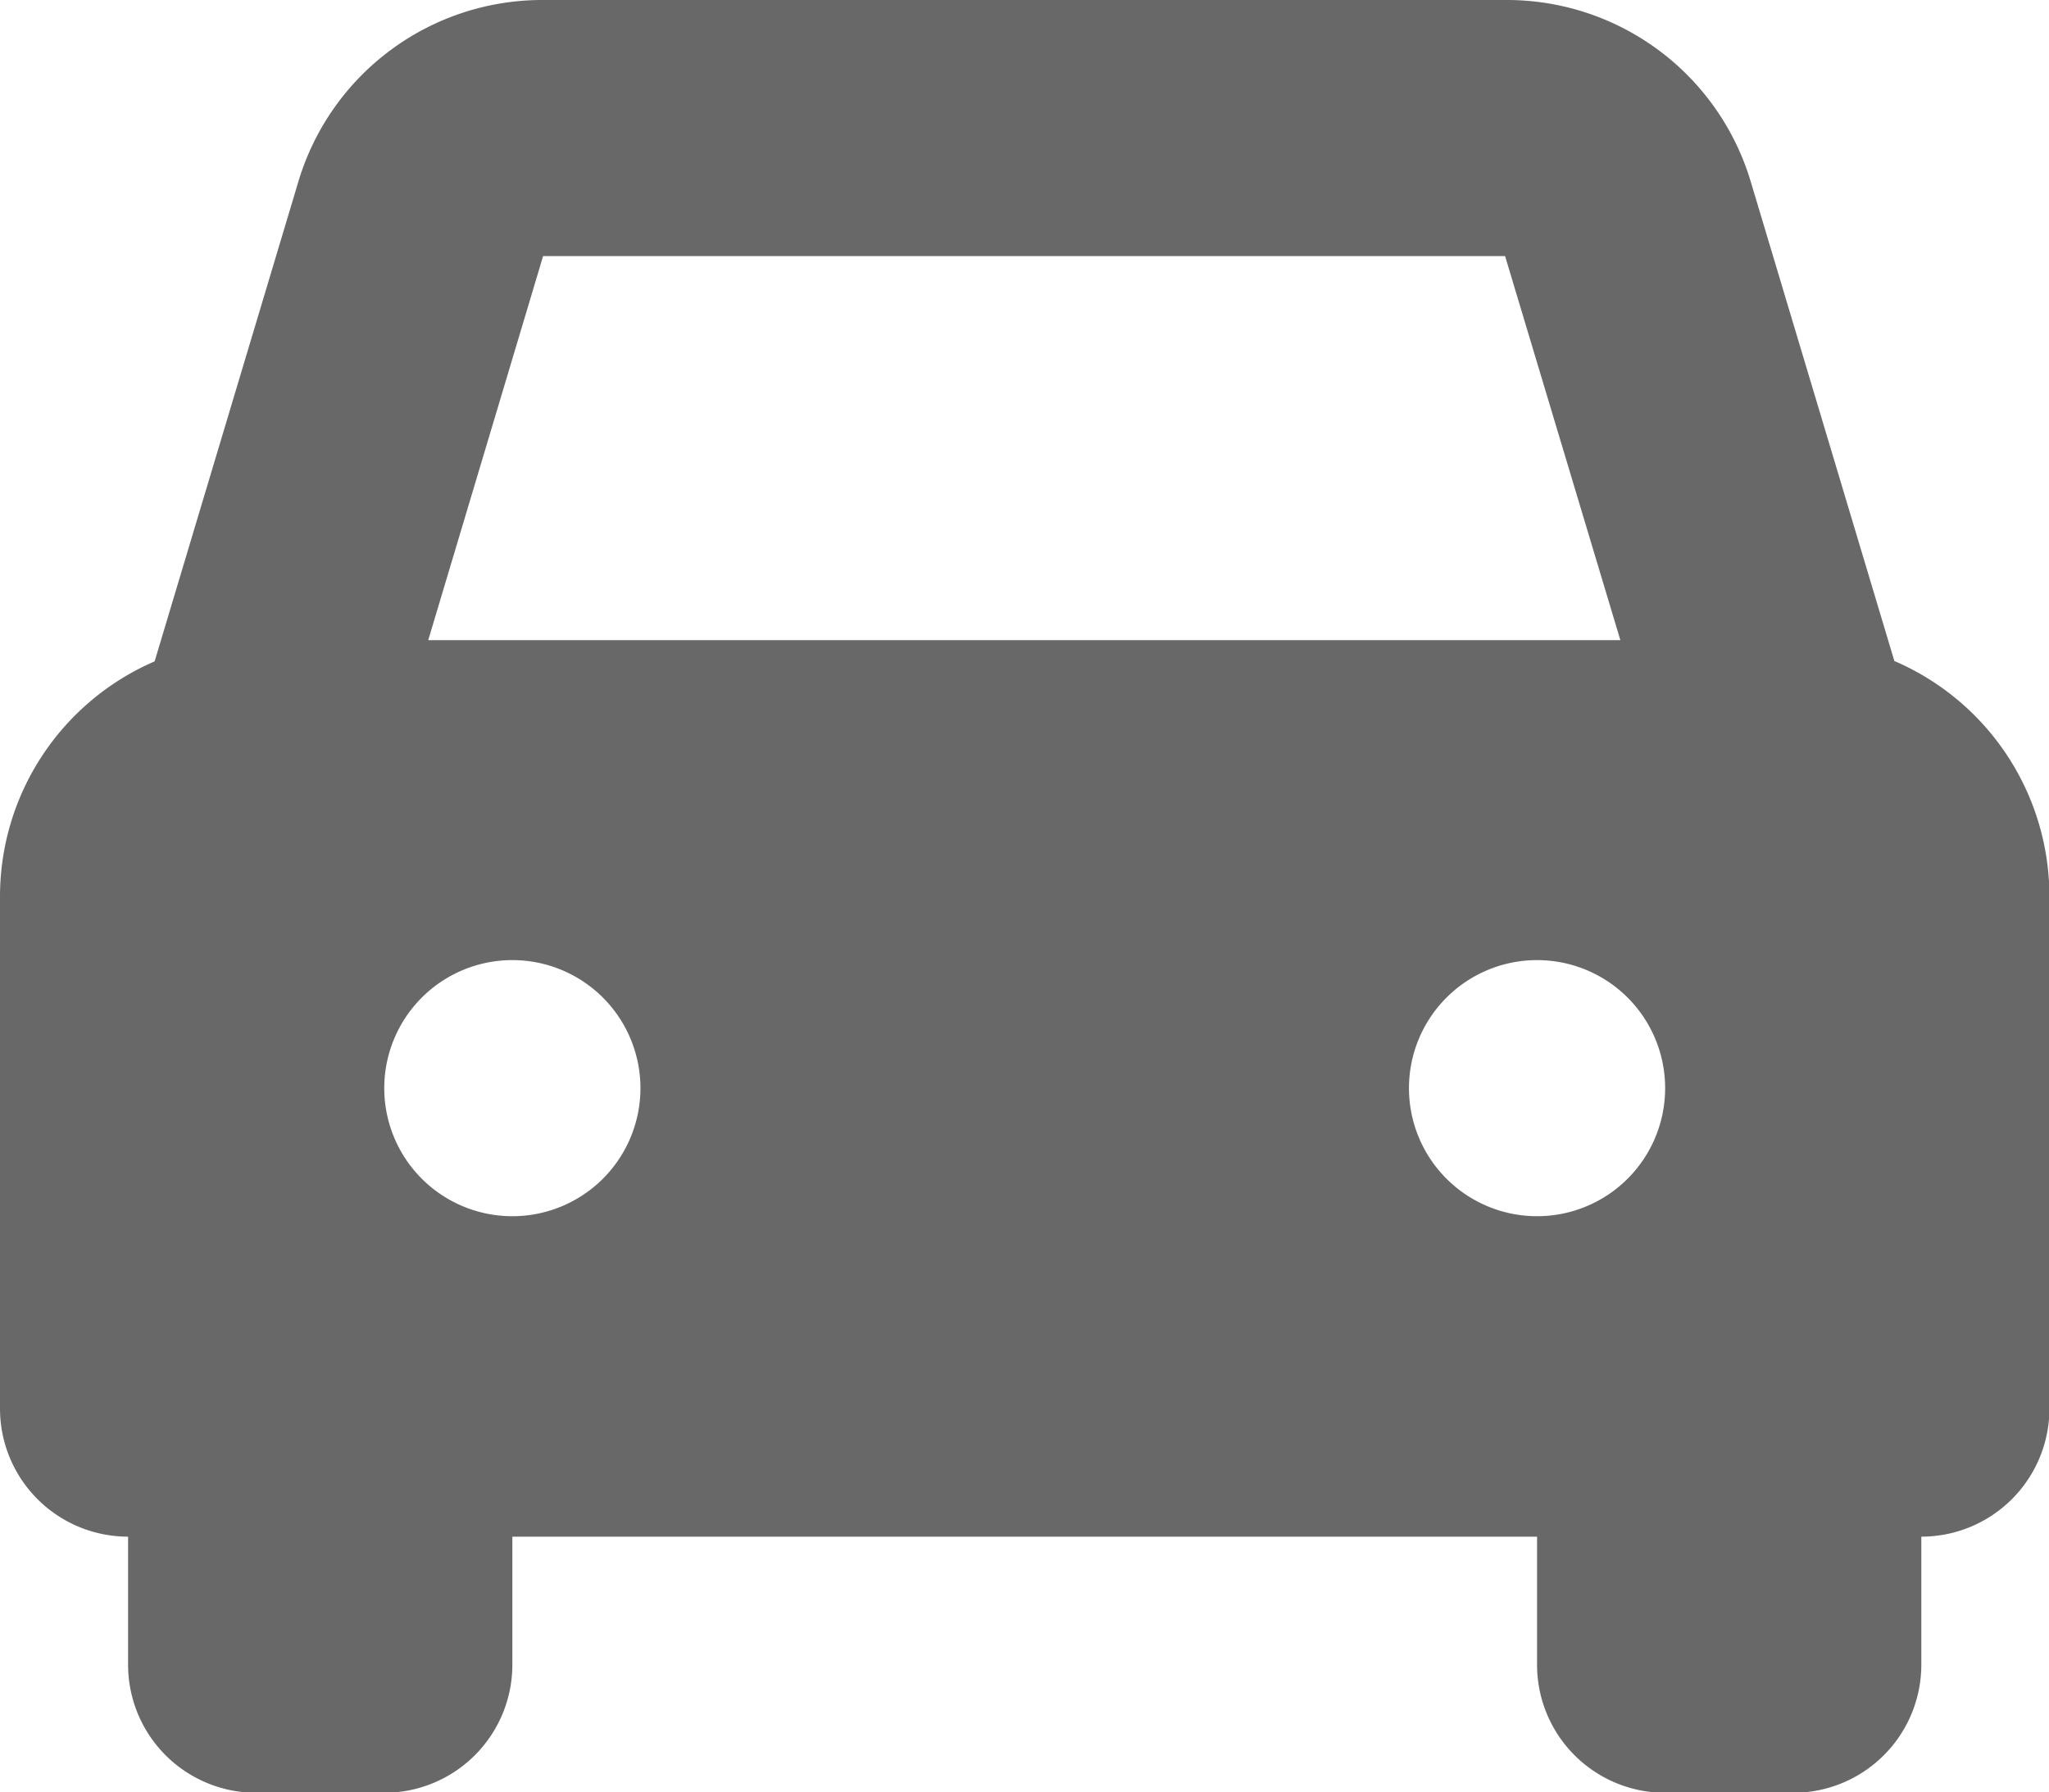 <svg xmlns="http://www.w3.org/2000/svg" width="19.996" height="17.496" viewBox="0 0 19.996 17.496">
  <path id="lease_icon" d="M18.488,6.456l-1.4-4.674A2.484,2.484,0,0,0,14.692,0H5.3A2.484,2.484,0,0,0,2.909,1.782l-1.4,4.674A2.5,2.5,0,0,0,0,8.748v5A1.25,1.25,0,0,0,1.25,15h0v1.25A1.25,1.25,0,0,0,2.5,17.5h1.25A1.25,1.25,0,0,0,5,16.246V15H15v1.25a1.25,1.25,0,0,0,1.25,1.25H17.5a1.25,1.25,0,0,0,1.25-1.25V15h0A1.25,1.25,0,0,0,20,13.747v-5a2.5,2.5,0,0,0-1.507-2.292ZM5.3,2.5h9.388l1.125,3.749H4.179L5.3,2.5ZM5,11.872a1.25,1.25,0,1,1,1.25-1.25A1.25,1.25,0,0,1,5,11.872Zm10,0a1.25,1.25,0,1,1,1.25-1.25A1.25,1.25,0,0,1,15,11.872Z" transform="translate(0)" fill="#686868"/>
</svg>
